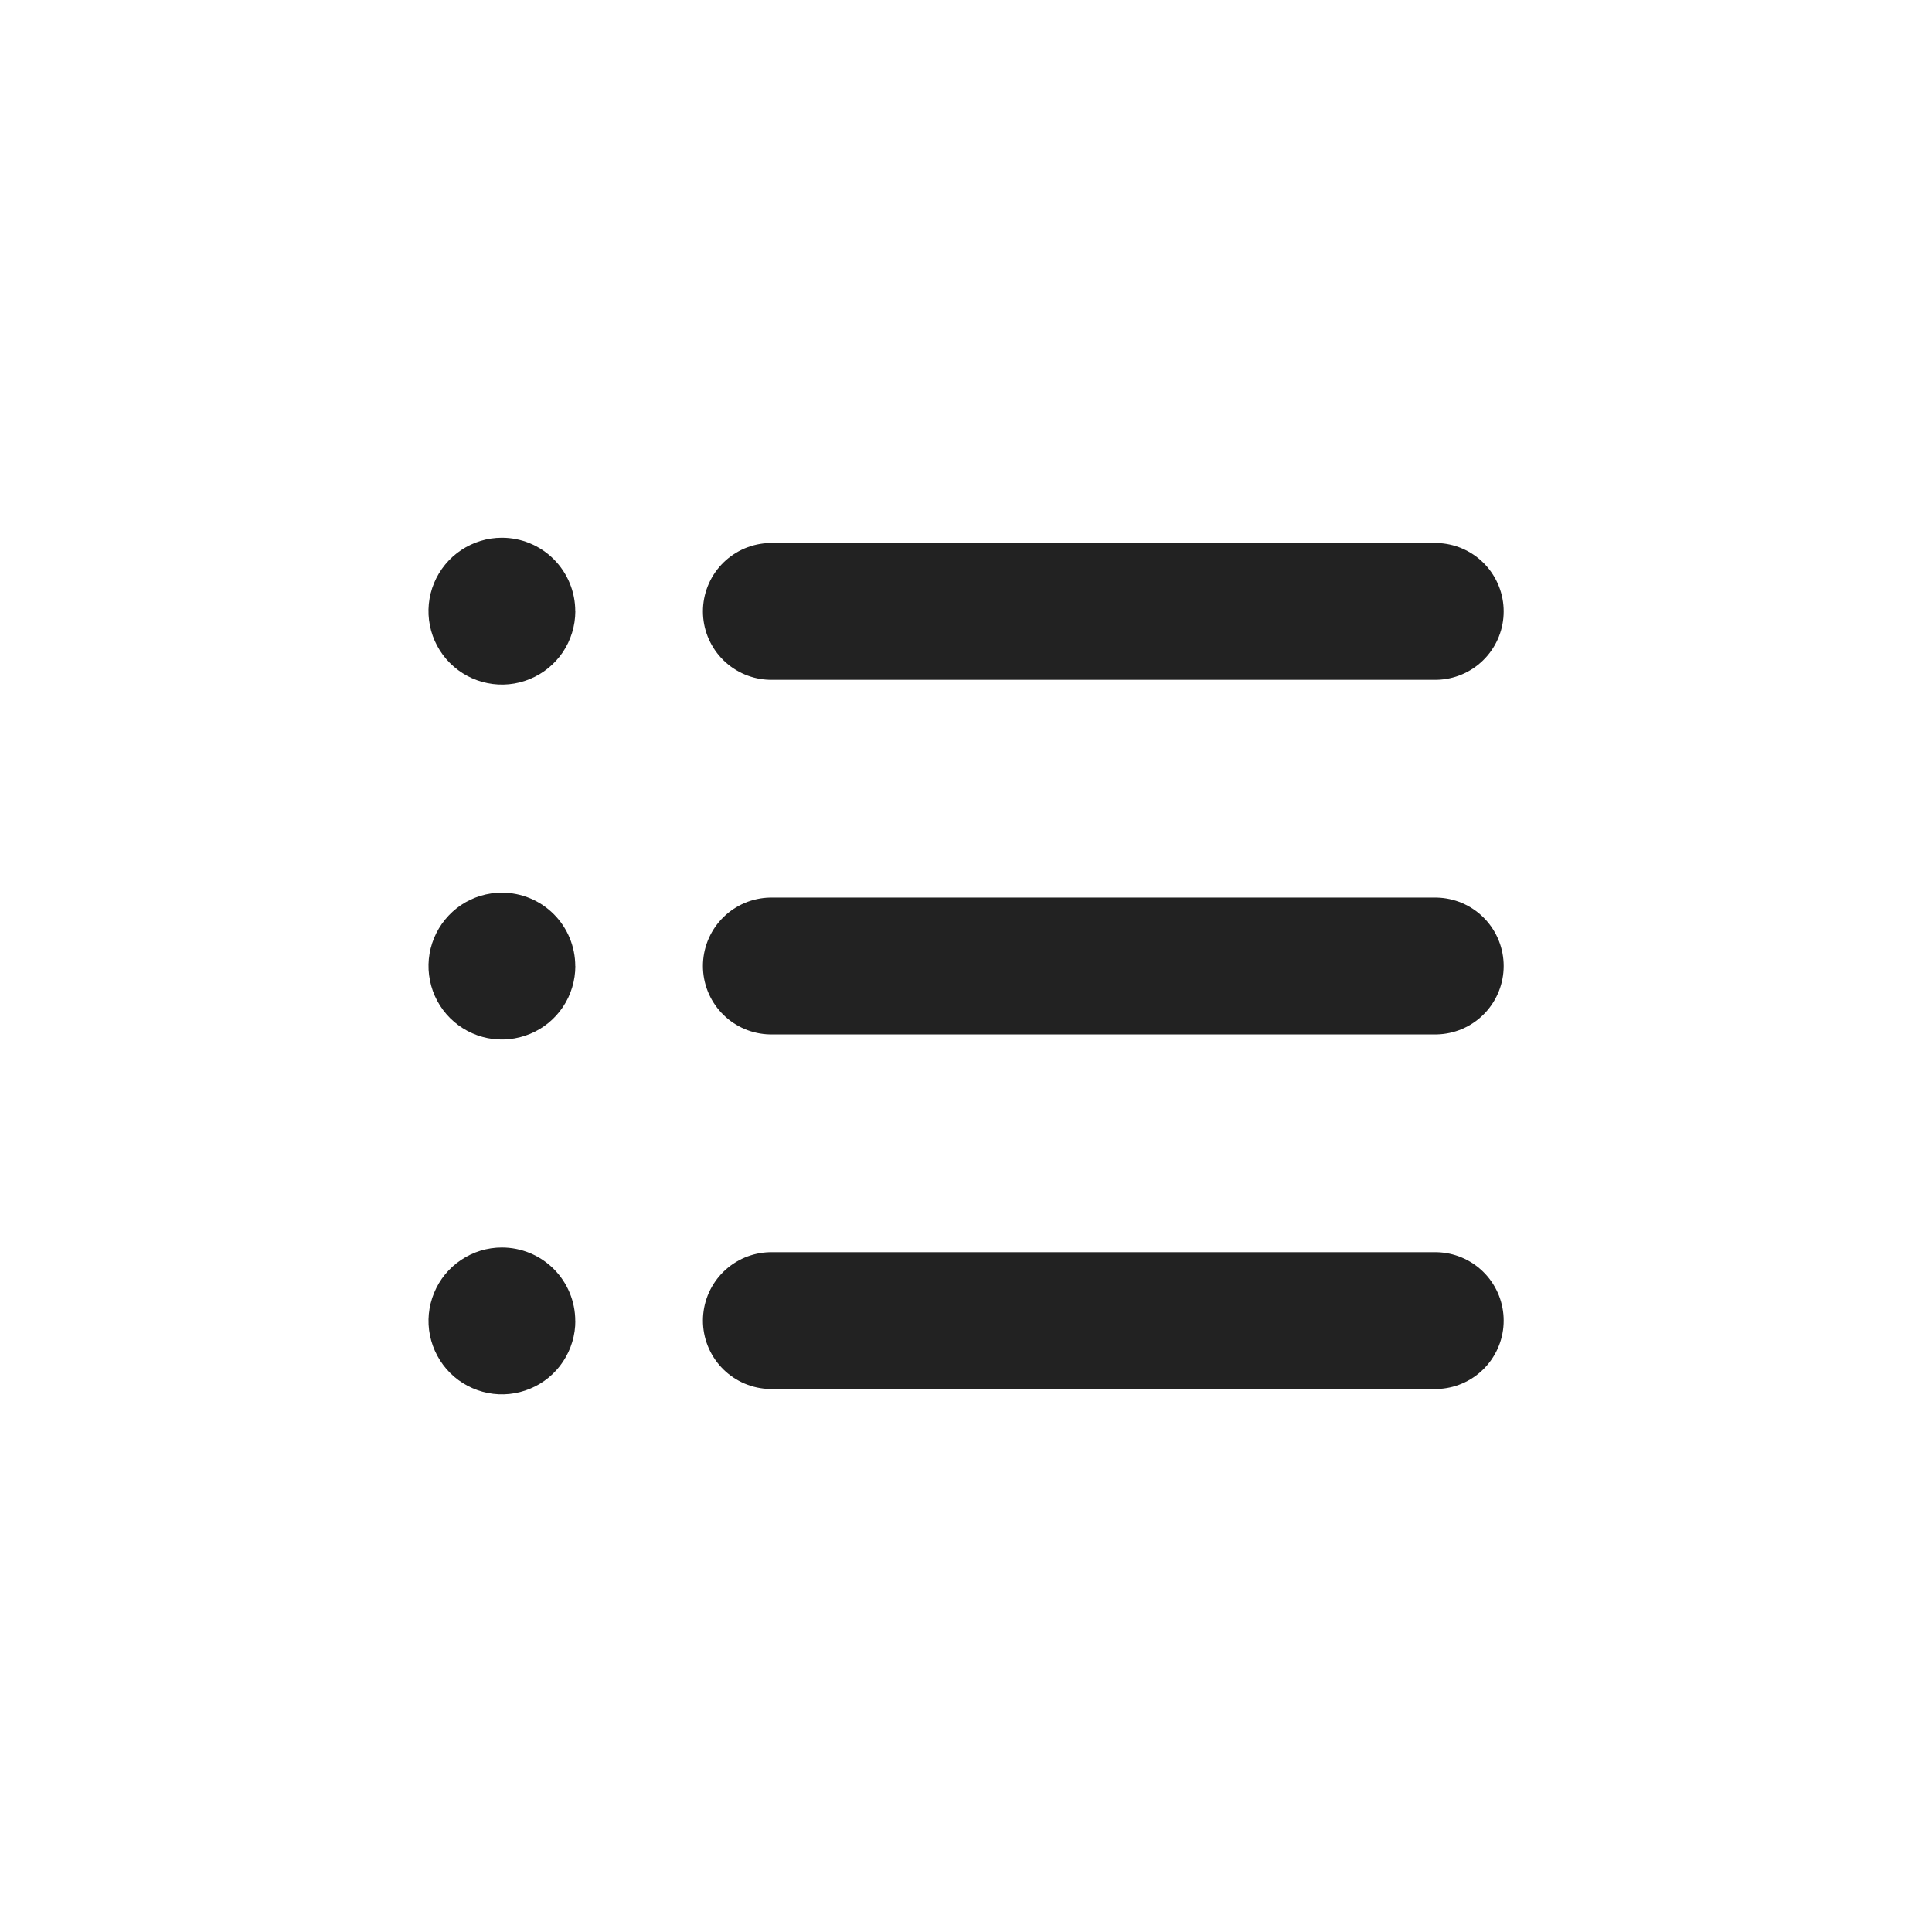 <!--
  - Designed and developed by Duckie Team 2023.
  -
  - Licensed under the MIT.
  - Please see full license: https://github.com/duckie-team/quack-quack-android/blob/main/LICENSE
  -->

<svg fill="none" height="24" viewBox="0 0 24 24" width="24" xmlns="http://www.w3.org/2000/svg">
  <path d="M9.582 7.595H17.829" stroke="#222222" stroke-linecap="round" stroke-linejoin="round" stroke-width="1.7" />
  <path d="M9.582 12H17.829" stroke="#222222" stroke-linecap="round" stroke-linejoin="round" stroke-width="1.7" />
  <path d="M9.582 16.405H17.829" stroke="#222222" stroke-linecap="round" stroke-linejoin="round" stroke-width="1.7" />
  <path
    d="M7.147 7.595C7.146 7.775 7.092 7.951 6.992 8.101C6.891 8.25 6.749 8.367 6.582 8.435C6.416 8.504 6.232 8.522 6.056 8.486C5.879 8.451 5.717 8.364 5.589 8.236C5.462 8.109 5.375 7.946 5.34 7.769C5.305 7.593 5.323 7.409 5.392 7.243C5.461 7.077 5.578 6.934 5.728 6.834C5.878 6.734 6.054 6.68 6.234 6.68C6.476 6.68 6.708 6.776 6.879 6.947C7.05 7.118 7.146 7.35 7.146 7.592"
    fill="#222222" />
  <path
    d="M7.147 12C7.147 12.18 7.094 12.357 6.994 12.507C6.894 12.657 6.752 12.774 6.585 12.843C6.418 12.912 6.235 12.931 6.058 12.896C5.881 12.861 5.719 12.774 5.591 12.647C5.463 12.519 5.376 12.357 5.341 12.18C5.305 12.003 5.323 11.82 5.392 11.653C5.461 11.486 5.578 11.344 5.727 11.243C5.877 11.143 6.054 11.089 6.234 11.089C6.476 11.089 6.708 11.185 6.879 11.356C7.05 11.527 7.146 11.759 7.146 12.001"
    fill="#222222" />
  <path
    d="M7.147 16.405C7.148 16.585 7.095 16.762 6.995 16.913C6.896 17.063 6.754 17.181 6.587 17.25C6.42 17.32 6.237 17.339 6.06 17.304C5.883 17.269 5.72 17.183 5.592 17.056C5.464 16.928 5.377 16.766 5.341 16.589C5.305 16.412 5.323 16.229 5.392 16.062C5.46 15.895 5.577 15.752 5.727 15.652C5.877 15.551 6.053 15.497 6.234 15.497C6.476 15.497 6.708 15.593 6.879 15.764C7.05 15.935 7.146 16.167 7.146 16.409"
    fill="#222222" />
</svg>

